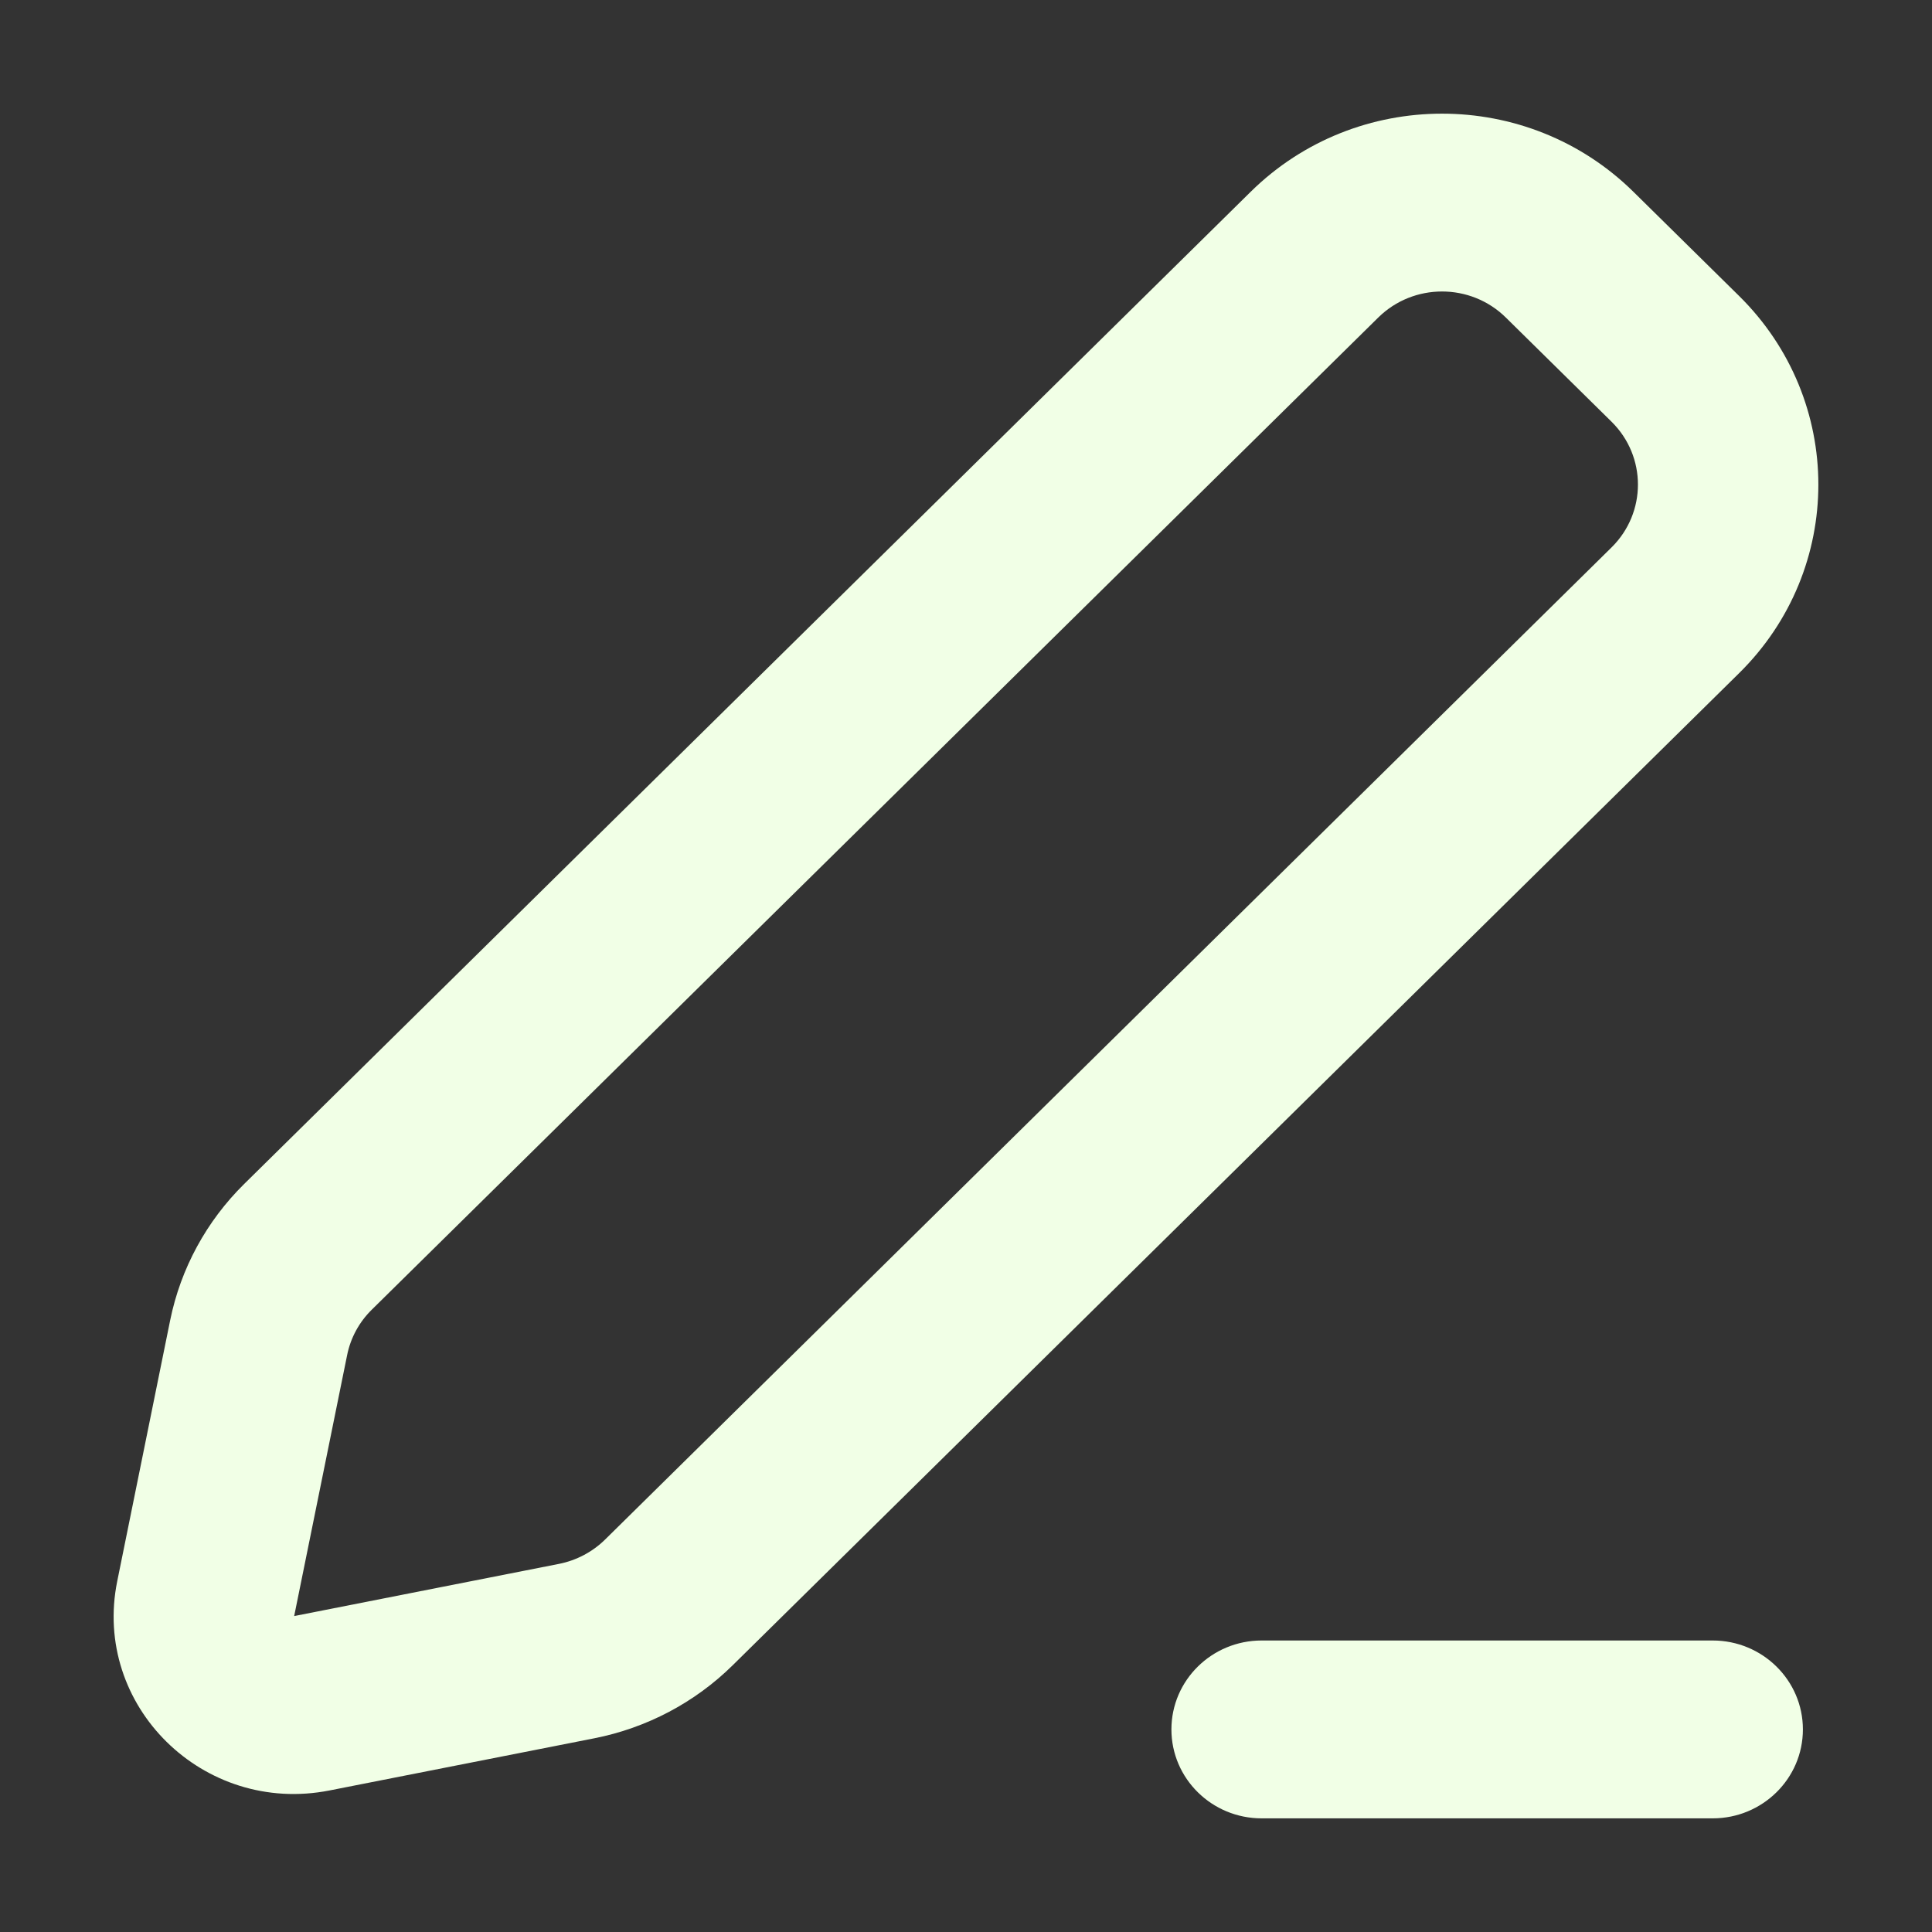 <svg width="34" height="34" viewBox="0 0 34 34" fill="none" xmlns="http://www.w3.org/2000/svg">
<rect x="0" y="0" width="34" height="34" fill="#333333" stroke="none"/>
<path fill-rule="evenodd" clip-rule="evenodd" d="M22.01 3.375C23.87 1.542 26.885 1.542 28.745 3.375L30.605 5.208C32.465 7.042 32.465 10.014 30.605 11.847L12.893 29.307C12.228 29.962 11.381 30.409 10.459 30.591L5.799 31.509C3.578 31.947 1.619 30.017 2.063 27.827L2.995 23.233C3.18 22.325 3.633 21.49 4.298 20.835L22.01 3.375ZM26.5 5.588C25.88 4.977 24.875 4.977 24.255 5.588L6.543 23.048C6.321 23.266 6.17 23.544 6.109 23.847L5.177 28.44L9.836 27.522C10.144 27.461 10.426 27.312 10.648 27.094L28.36 9.634C28.98 9.023 28.98 8.032 28.36 7.421L26.5 5.588Z" fill="#F1FFE6"/>
<path fill-rule="evenodd" clip-rule="evenodd" d="M20.615 30.435C20.615 29.571 21.326 28.87 22.203 28.87H30.14C31.017 28.87 31.728 29.571 31.728 30.435C31.728 31.299 31.017 32 30.14 32H22.203C21.326 32 20.615 31.299 20.615 30.435Z" fill="#F1FFE6"/>
</svg>
